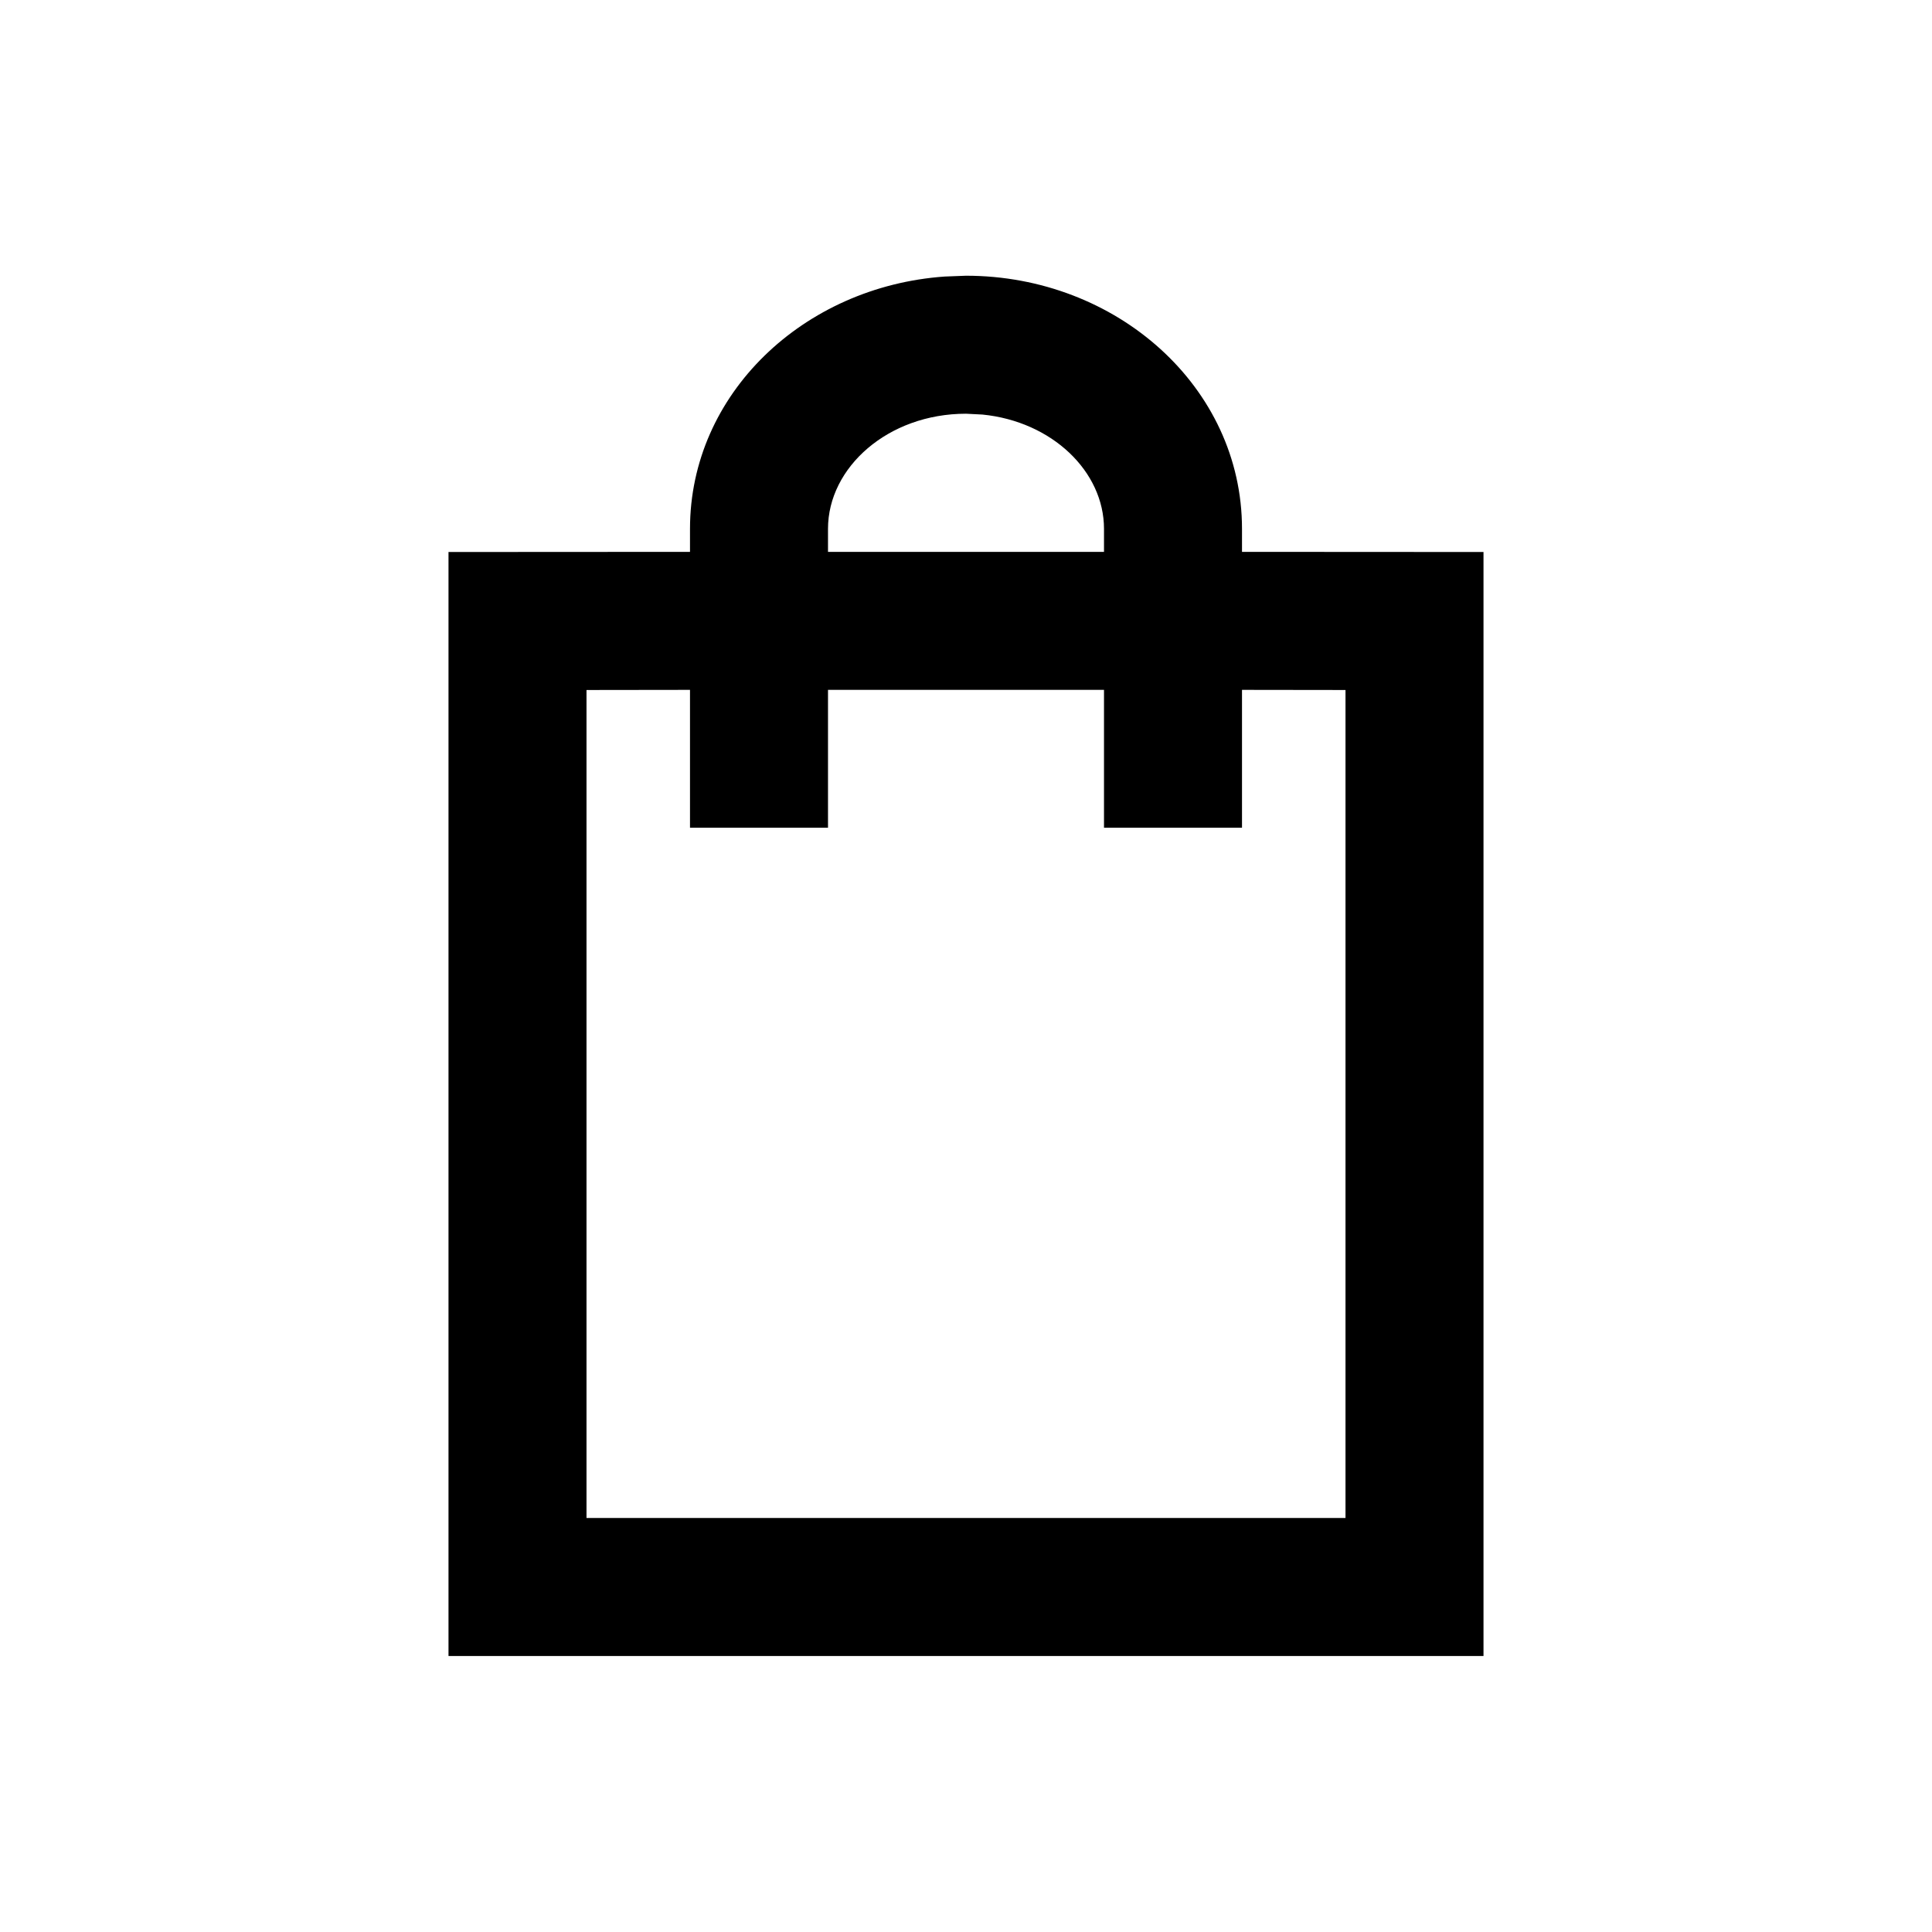 <?xml version="1.0" encoding="UTF-8"?>
<svg width="14px" height="14px" viewBox="0 0 14 14" version="1.1" xmlns="http://www.w3.org/2000/svg" xmlns:xlink="http://www.w3.org/1999/xlink">
    <!-- Generator: Sketch 57.1 (83088) - https://sketch.com -->
    <title>Ic/14/Line/Bag/Black@2x</title>
    <desc>Created with Sketch.</desc>
    <g id="Ic/14/Line/Bag/Black" stroke="none" stroke-width="1" fill="none" fill-rule="evenodd">
        <path d="M7,1.998 C8.092,1.998 9,2.805 9,3.832 L9,3.832 L9,3.999 L10.75,4 L10.75,12 L3.25,12 L3.25,4 L5,3.999 L5,3.832 C5,2.854 5.823,2.076 6.845,2.004 Z M9.75,5 L9,4.999 L9,5.998 L8,5.998 L8,4.999 L6,4.999 L6,5.998 L5,5.998 L5,4.999 L4.25,5 L4.25,11 L9.75,11 L9.75,5 Z M7,2.998 C6.436,2.998 6,3.386 6,3.832 L6,3.832 L6,3.999 L8,3.999 L8,3.832 C8,3.417 7.624,3.054 7.119,3.004 Z" id="Combined-Shape" fill="#000000" fill-rule="nonzero"></path>
    </g>
</svg>